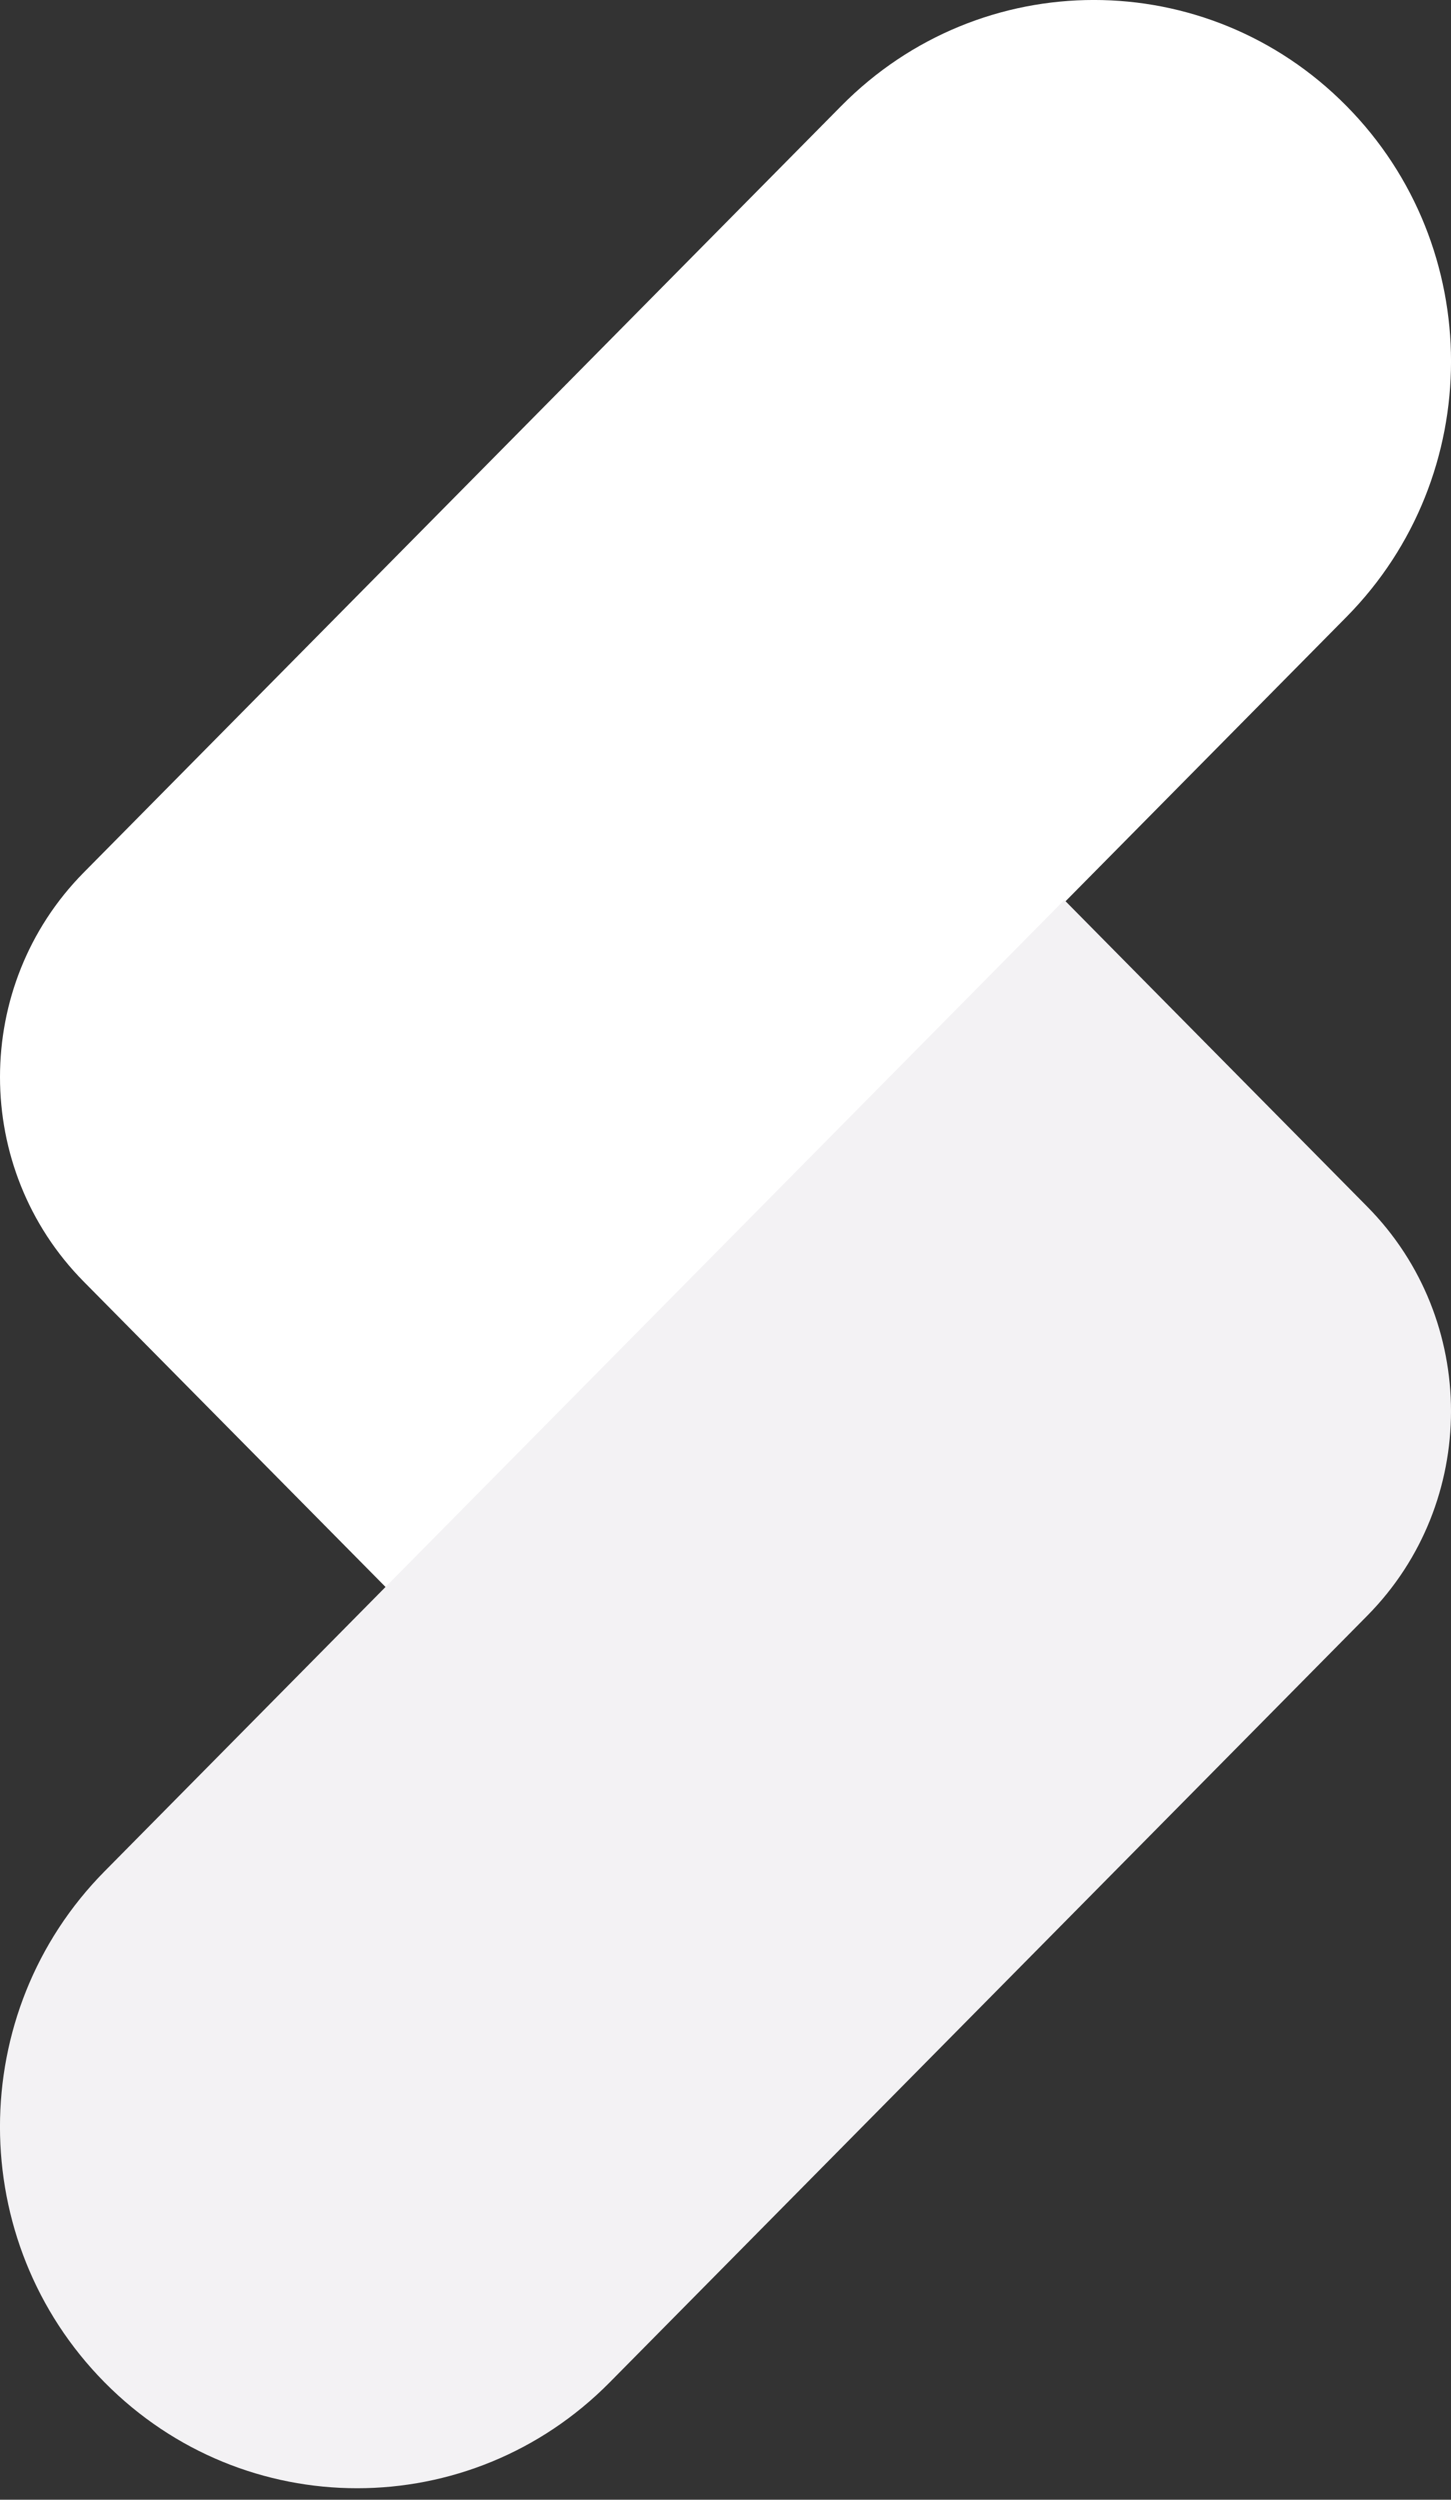 <svg width="18" height="31" viewBox="0 0 18 31" fill="none" xmlns="http://www.w3.org/2000/svg">
<rect x="0" y="0" width="18" height="31" fill="#333333" stroke="none"/>
<path d="M10.437 1.313C12.167 -0.438 14.972 -0.438 16.702 1.313C18.433 3.063 18.433 5.901 16.702 7.652L4.798 19.696L1.038 15.893C-0.346 14.492 -0.346 12.222 1.038 10.821L10.437 1.313Z" fill="white"/>
<path d="M7.563 29.545C5.833 31.295 3.028 31.295 1.298 29.545C-0.433 27.794 -0.433 24.956 1.298 23.206L13.203 11.161L16.962 14.965C18.346 16.365 18.346 18.636 16.962 20.036L7.563 29.545Z" fill="#F3F2F4"/>
</svg>

